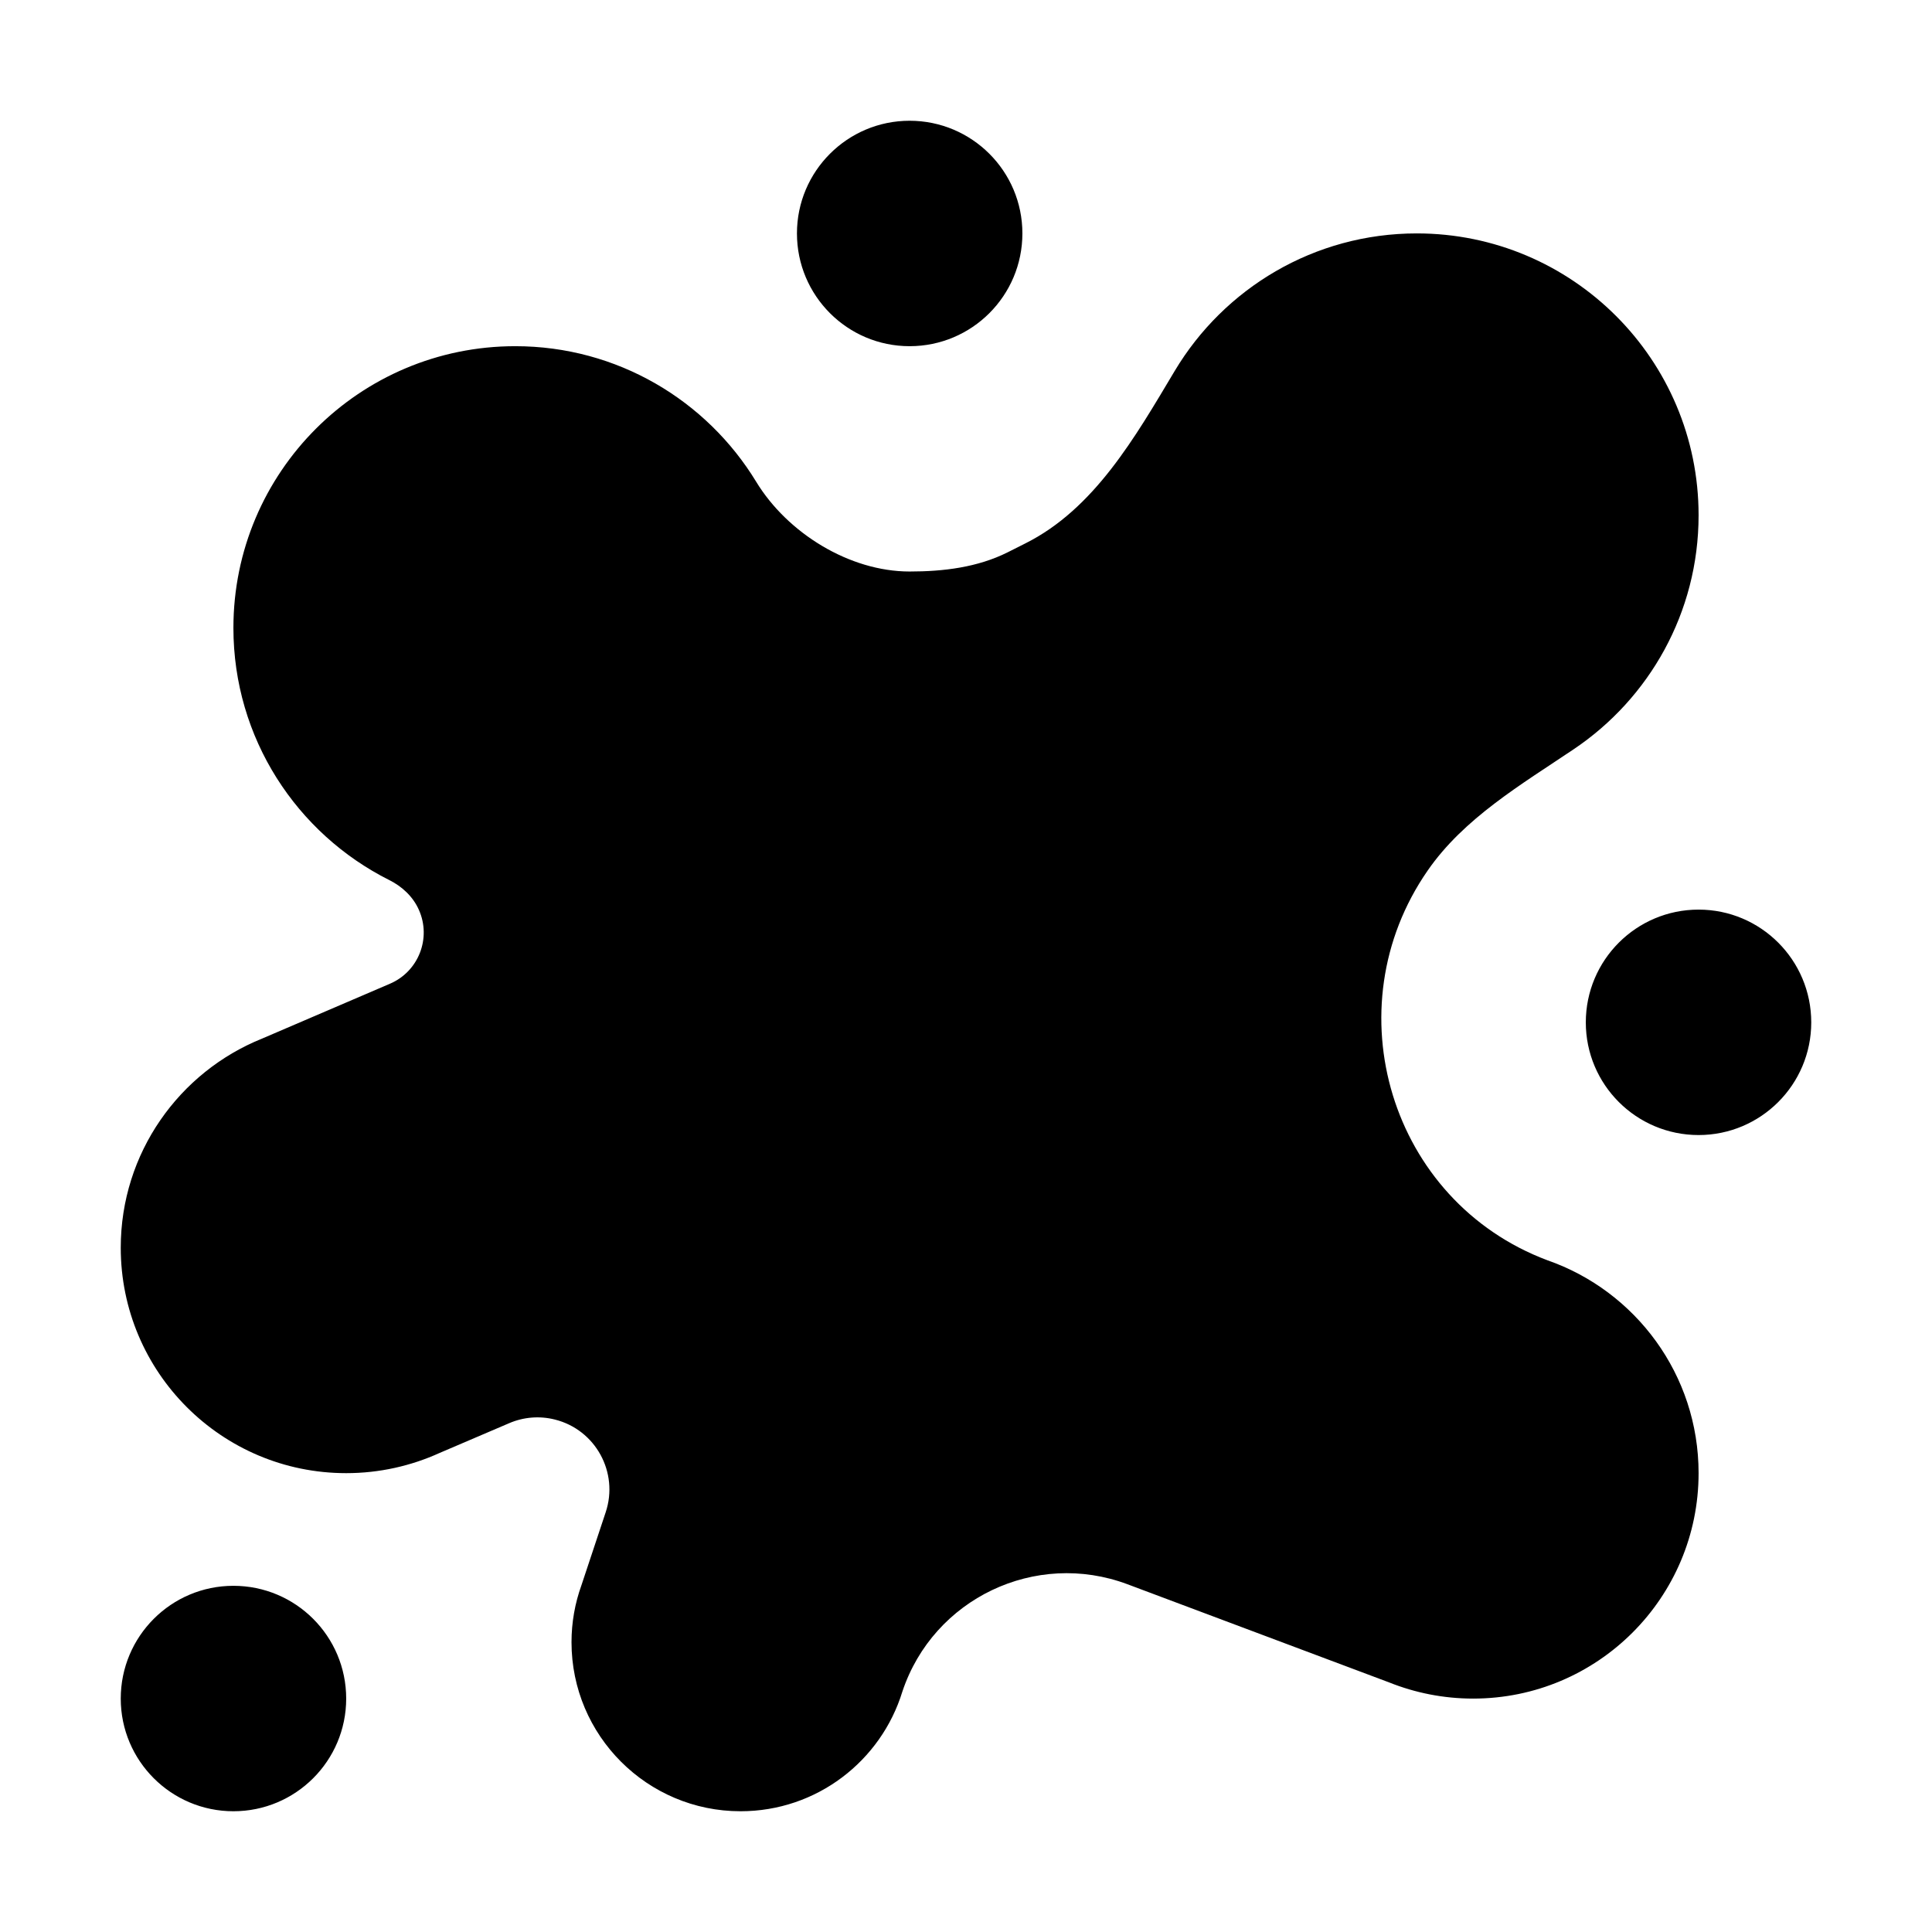 <svg width="16" height="16" viewBox="0 0 16 16" fill="none" xmlns="http://www.w3.org/2000/svg">
<g id="too-much-ink-icon">
<path id="Union" fill-rule="evenodd" clip-rule="evenodd" d="M3.469 7.535C3.574 7.77 3.466 8.046 3.229 8.147L2.171 8.601C1.485 8.877 1 9.548 1 10.333C1 11.364 1.836 12.2 2.867 12.2C3.142 12.2 3.404 12.14 3.64 12.033L4.215 11.787C4.335 11.735 4.468 11.724 4.595 11.756C4.932 11.84 5.126 12.194 5.016 12.524L4.815 13.129C4.762 13.276 4.733 13.435 4.733 13.6C4.733 14.373 5.36 15 6.133 15C6.764 15 7.297 14.583 7.473 14.009C7.73 13.238 8.576 12.835 9.337 13.12L11.504 13.933C11.719 14.019 11.954 14.067 12.2 14.067C13.231 14.067 14.067 13.231 14.067 12.2C14.067 11.384 13.544 10.691 12.815 10.437C11.514 9.949 11.032 8.351 11.823 7.21C12.122 6.777 12.597 6.498 13.034 6.204C13.657 5.785 14.067 5.074 14.067 4.267C14.067 2.978 13.022 1.933 11.733 1.933C10.882 1.933 10.137 2.389 9.729 3.071C9.401 3.62 9.063 4.215 8.49 4.501L8.345 4.574C8.095 4.699 7.813 4.733 7.533 4.733C7.035 4.733 6.521 4.415 6.262 3.989C5.852 3.316 5.112 2.867 4.267 2.867C2.978 2.867 1.933 3.911 1.933 5.2C1.933 6.114 2.458 6.904 3.223 7.288C3.33 7.341 3.421 7.426 3.469 7.535ZM1.933 15C2.449 15 2.867 14.582 2.867 14.067C2.867 13.551 2.449 13.133 1.933 13.133C1.418 13.133 1 13.551 1 14.067C1 14.582 1.418 15 1.933 15ZM8.467 1.933C8.467 2.449 8.049 2.867 7.533 2.867C7.018 2.867 6.6 2.449 6.6 1.933C6.6 1.418 7.018 1 7.533 1C8.049 1 8.467 1.418 8.467 1.933ZM14.067 9.4C14.582 9.4 15 8.982 15 8.467C15 7.951 14.582 7.533 14.067 7.533C13.551 7.533 13.133 7.951 13.133 8.467C13.133 8.982 13.551 9.4 14.067 9.4Z" fill="black"/>
</g>
</svg>
